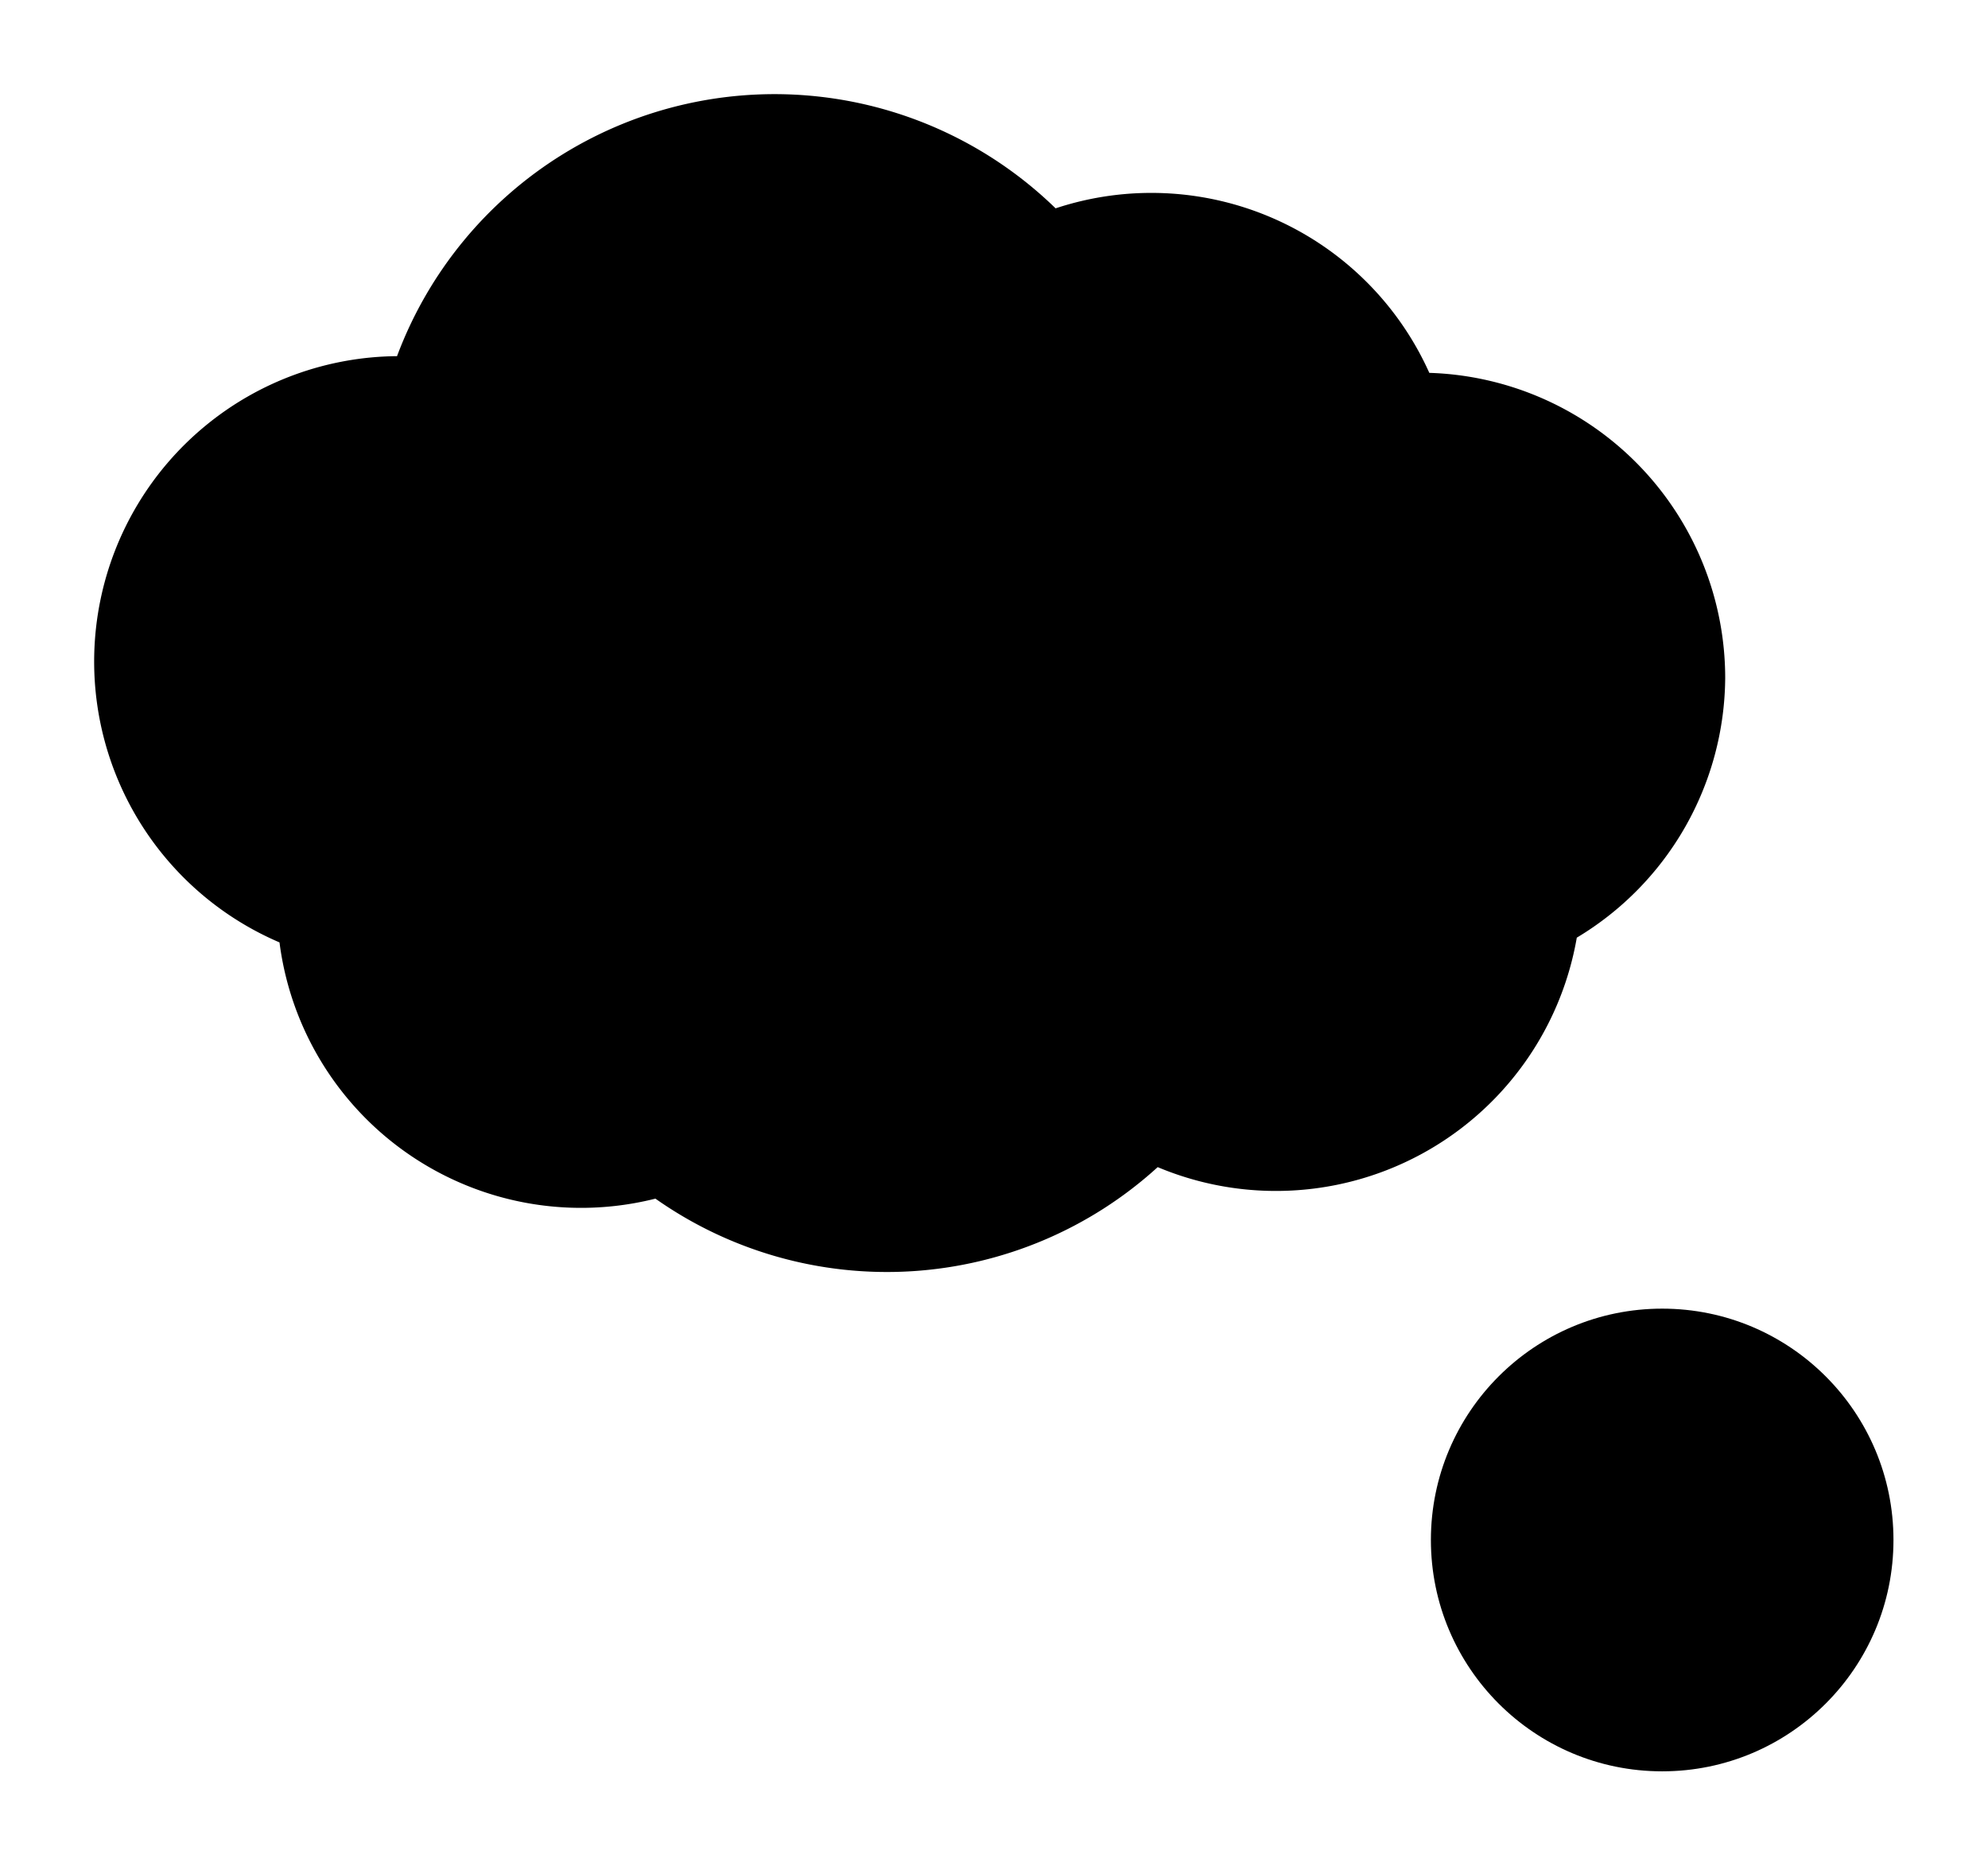 <svg xmlns="http://www.w3.org/2000/svg" viewBox="0 0 63.09 59.2">
<path class="tbubble01" d="M55.15,24a9.69,9.69,0,0,0-9.39-9.68A9.67,9.67,0,0,0,33.9,9.1,12.79,12.79,0,0,0,13,13.79a9.69,9.69,0,0,0-3.73,18.6A9.65,9.65,0,0,0,21.2,40.52a12.76,12.76,0,0,0,15.94-1,9.69,9.69,0,0,0,13.3-7.28A9.68,9.68,0,0,0,55.15,24Z" transform="translate(-0.4 -2.49)"/>
<circle class="tbubble02" cx="52.75" cy="48.86" r="7.34"/></svg>